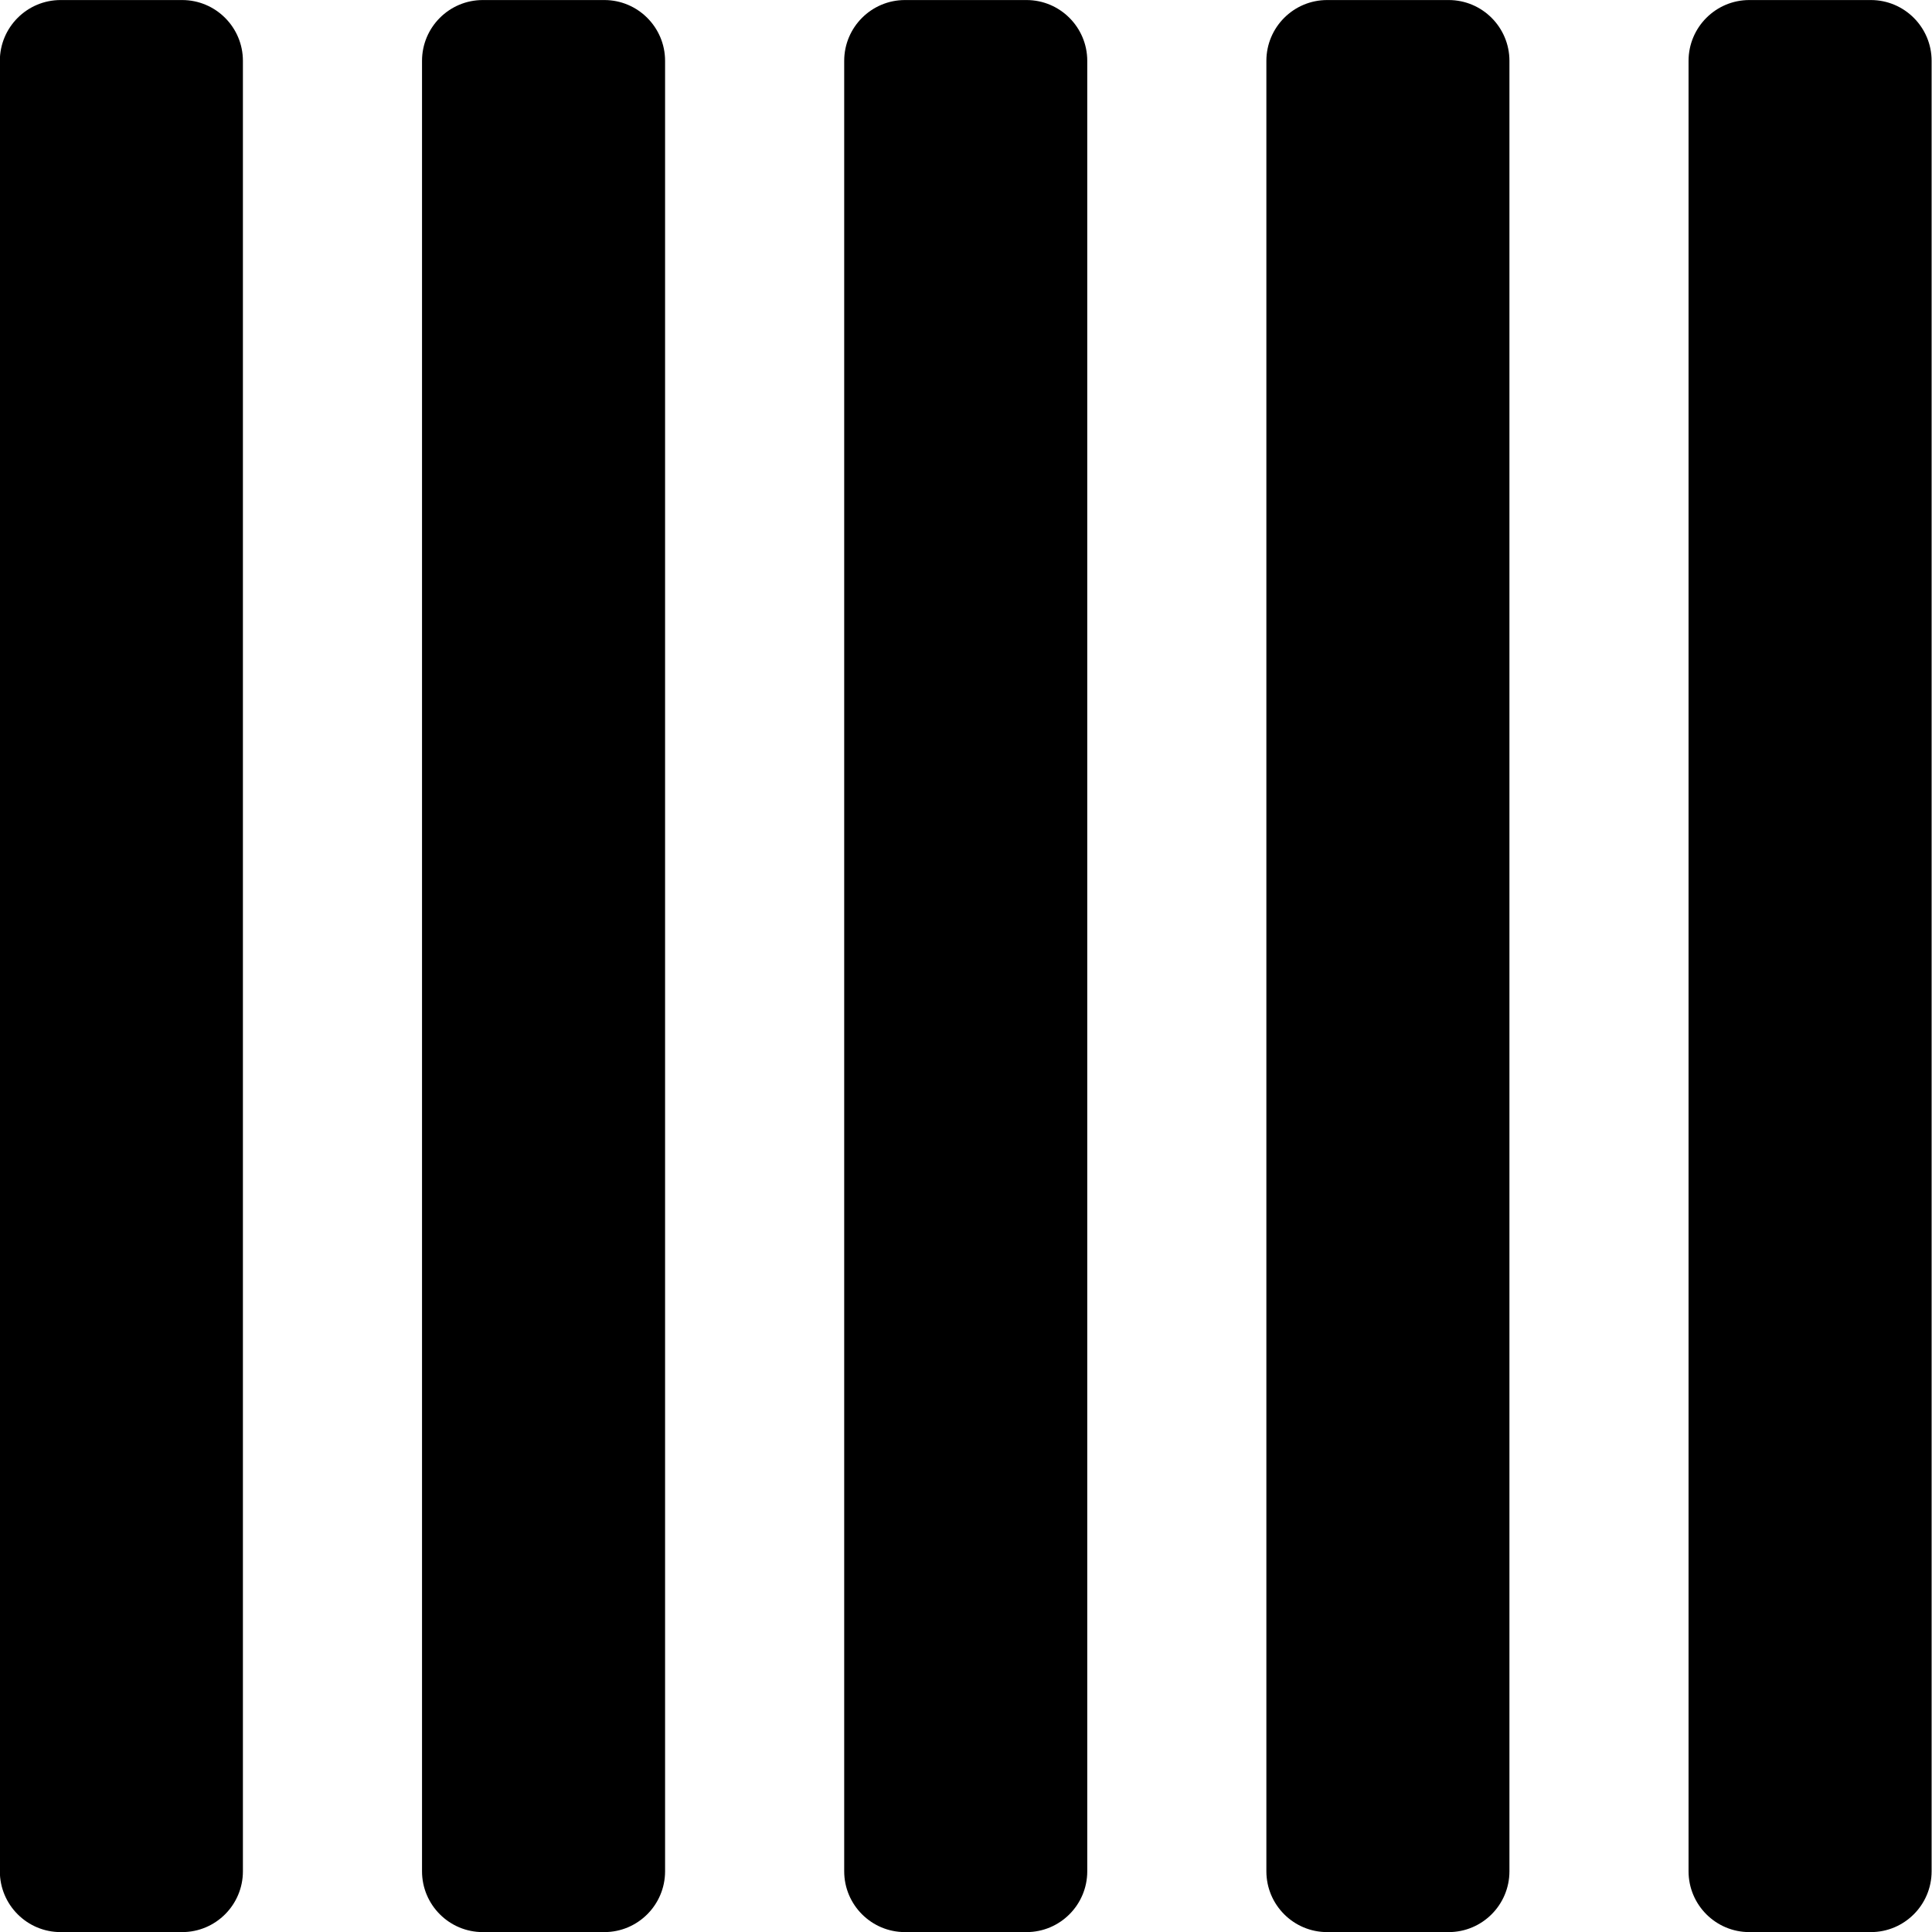 <svg clip-rule="evenodd" fill-rule="evenodd" stroke-linejoin="round" stroke-miterlimit="2" version="1.1" viewBox="0 0 1080 1080" xml:space="preserve" xmlns="http://www.w3.org/2000/svg">
    
        <g transform="matrix(.283 0 0 2.72 -99.606 -643.91)">
            <path d="m831.78 249.24c0-6.899-53.785-12.5-120.03-12.5h-240.06c-66.248 0-120.03 5.601-120.03 12.5v372.07c0 6.899 53.784 12.5 120.03 12.5h240.06c66.248 0 120.03-5.601 120.03-12.5v-372.07z" fill="currentColor"/>
        </g>
        <g transform="matrix(.283 0 0 2.72 136.39 -643.91)">
            <path d="m831.78 249.24c0-6.899-53.785-12.5-120.03-12.5h-240.06c-66.248 0-120.03 5.601-120.03 12.5v372.07c0 6.899 53.784 12.5 120.03 12.5h240.06c66.248 0 120.03-5.601 120.03-12.5v-372.07z" fill="currentColor"/>
        </g>
        <g transform="matrix(.283 0 0 2.72 372.39 -643.91)">
            <path d="m831.78 249.24c0-6.899-53.785-12.5-120.03-12.5h-240.06c-66.248 0-120.03 5.601-120.03 12.5v372.07c0 6.899 53.784 12.5 120.03 12.5h240.06c66.248 0 120.03-5.601 120.03-12.5v-372.07z" fill="currentColor"/>
        </g>
        <g transform="matrix(.283 0 0 2.72 608.39 -643.91)">
            <path d="m831.78 249.24c0-6.899-53.785-12.5-120.03-12.5h-240.06c-66.248 0-120.03 5.601-120.03 12.5v372.07c0 6.899 53.784 12.5 120.03 12.5h240.06c66.248 0 120.03-5.601 120.03-12.5v-372.07z" fill="currentColor"/>
        </g>
        <g transform="matrix(.283 0 0 2.72 844.39 -643.91)">
            <path d="m831.78 249.24c0-6.899-53.785-12.5-120.03-12.5h-240.06c-66.248 0-120.03 5.601-120.03 12.5v372.07c0 6.899 53.784 12.5 120.03 12.5h240.06c66.248 0 120.03-5.601 120.03-12.5v-372.07z" fill="currentColor"/>
        </g>
    
</svg>
